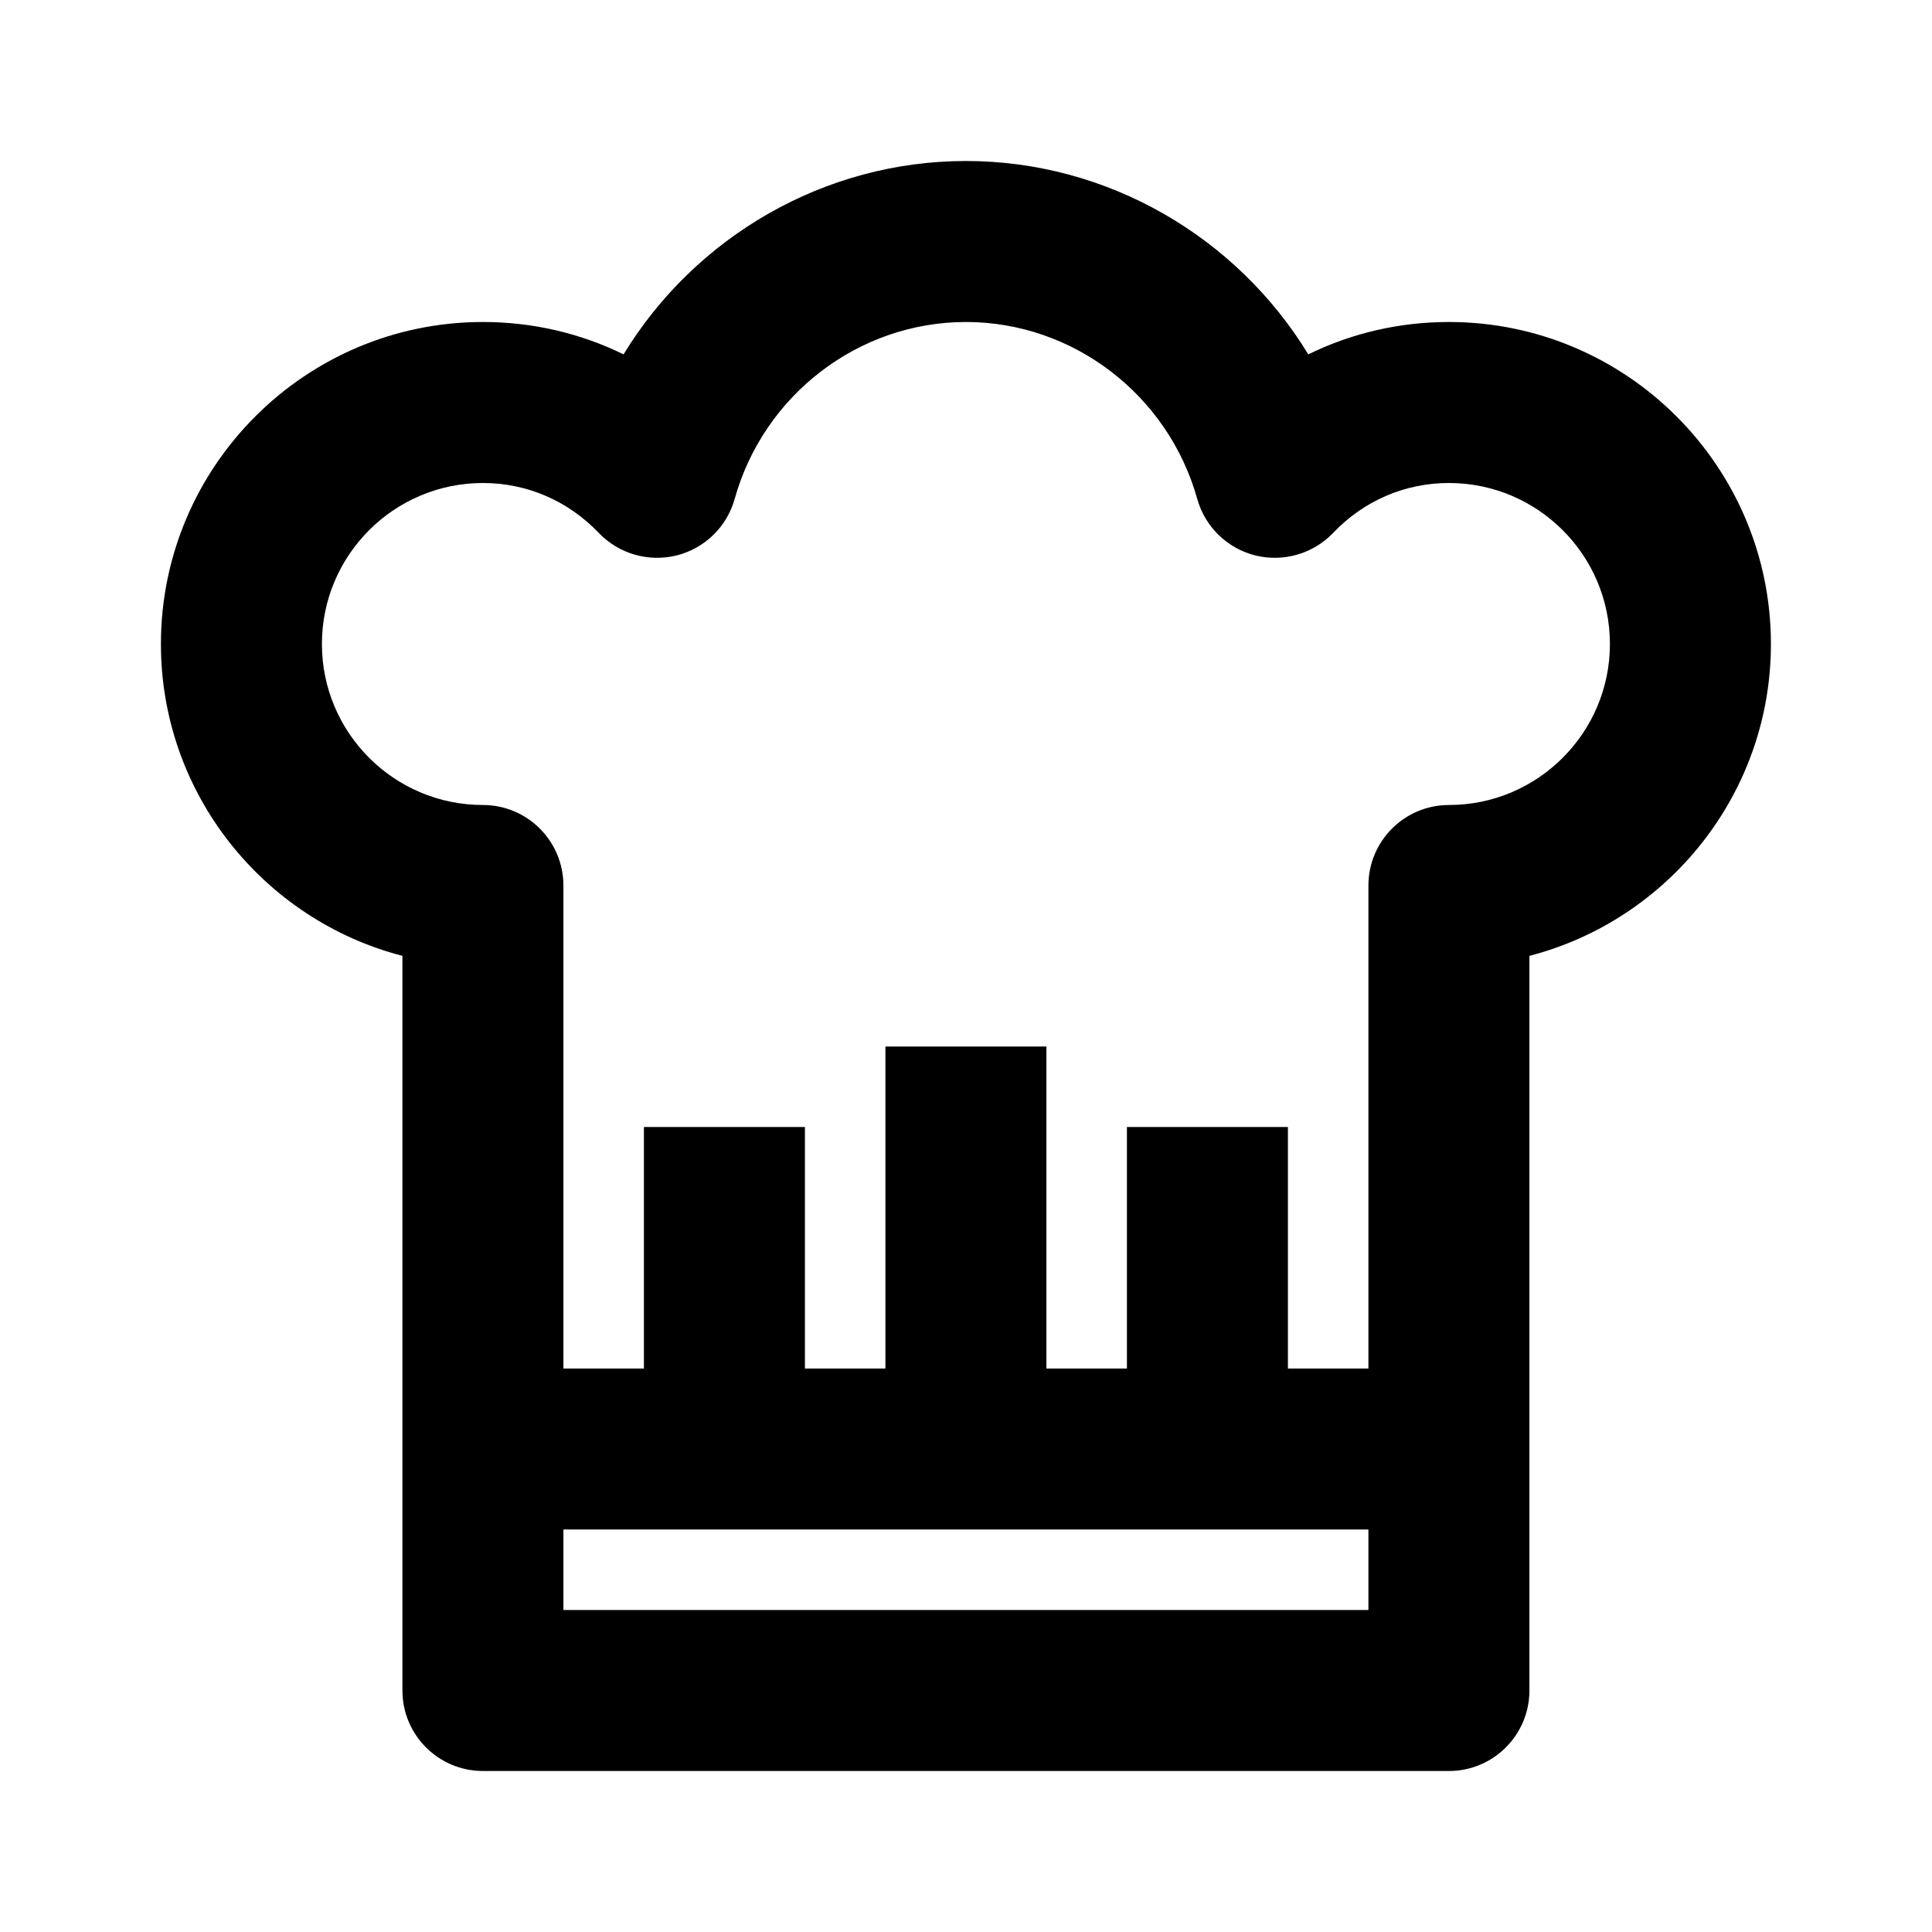 <?xml version="1.0" encoding="utf-8"?>
<!-- Generator: Adobe Illustrator 16.0.0, SVG Export Plug-In . SVG Version: 6.00 Build 0)  -->
<!DOCTYPE svg PUBLIC "-//W3C//DTD SVG 1.1//EN" "http://www.w3.org/Graphics/SVG/1.1/DTD/svg11.dtd">
<svg version="1.1" xmlns="http://www.w3.org/2000/svg" xmlns:xlink="http://www.w3.org/1999/xlink" x="0px" y="0px" width="24px"
	 height="24.001px" viewBox="0 0 24 24.001" enable-background="new 0 0 24 24.001" xml:space="preserve">
<g id="Frames-24px">
	<rect fill="none" width="24" height="24.001"/>
</g>
<g id="Outline">
	<path  d="M17.999,4c-0.617,0-1.21,0.139-1.747,0.402C15.361,2.941,13.758,2,11.999,2S8.637,2.941,7.746,4.402
		C7.209,4.139,6.616,4,5.999,4c-2.206,0-4,1.794-4,4c0,1.86,1.277,3.428,3,3.874V21c0,0.552,0.448,1,1,1h12c0.552,0,1-0.448,1-1
		v-9.126c1.723-0.446,3-2.014,3-3.874C21.999,5.794,20.205,4,17.999,4z M6.999,20v-1h10v1H6.999z M17.999,10c-0.552,0-1,0.448-1,1v6
		h-1v-3h-2v3h-1v-4h-2v4h-1v-3h-2v3h-1v-6c0-0.552-0.448-1-1-1c-1.103,0-2-0.897-2-2c0-1.104,0.897-2,2-2
		c0.546,0,1.058,0.22,1.44,0.621C7.688,6.88,8.056,6.986,8.405,6.9c0.349-0.088,0.624-0.355,0.721-0.701
		C9.487,4.904,10.668,4,11.999,4s2.512,0.904,2.874,2.199c0.097,0.346,0.372,0.613,0.721,0.701c0.35,0.086,0.717-0.02,0.966-0.279
		C16.941,6.22,17.453,6,17.999,6c1.103,0,2,0.896,2,2C19.999,9.103,19.102,10,17.999,10z"/>
</g>
</svg>
